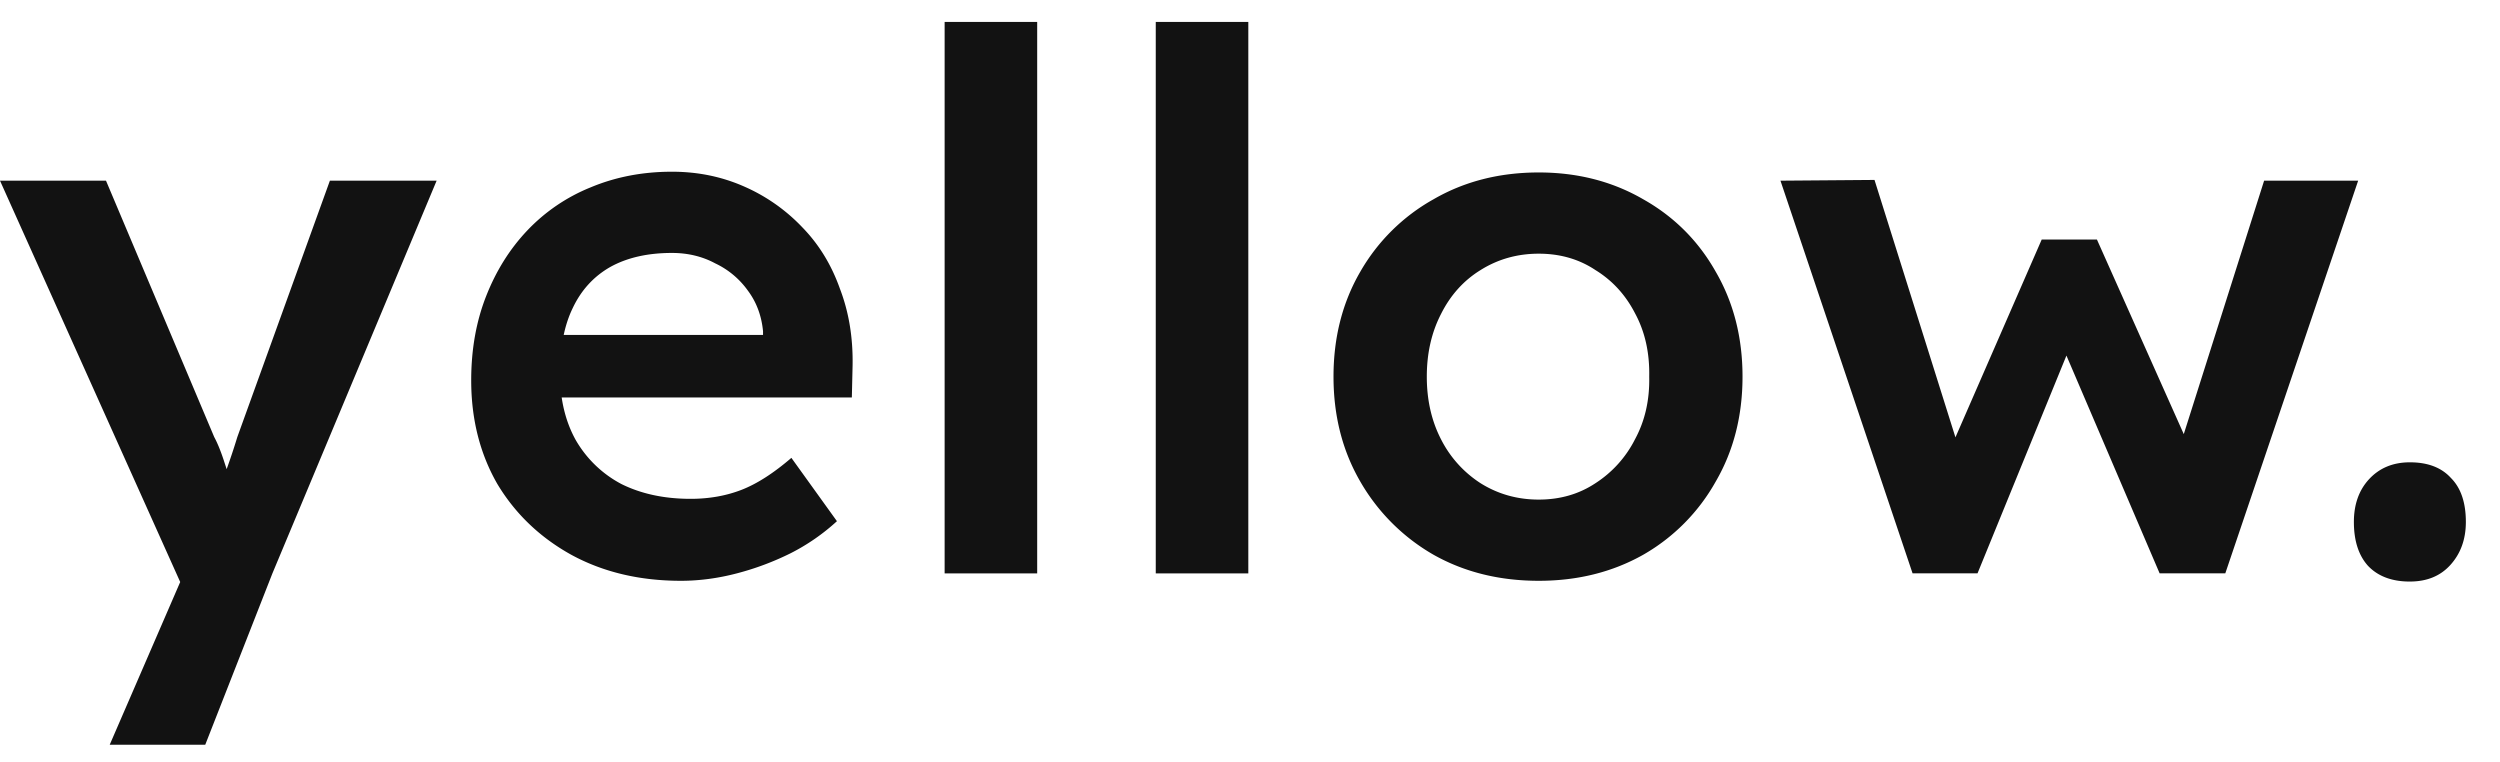 <svg width="141" height="43" fill="none" xmlns="http://www.w3.org/2000/svg"><path d="m6.188 42.003 4.715-10.885.042 3.447L0 10.19h5.978l6.103 14.457c.197.364.393.854.59 1.47.196.589.365 1.177.505 1.765l-1.053.337c.197-.533.407-1.093.632-1.681.224-.617.435-1.247.631-1.892l5.22-14.456h6.02l-9.261 22.147-3.789 9.666H6.188ZM38.404 32.757c-2.329 0-4.391-.49-6.188-1.47-1.768-.981-3.157-2.312-4.167-3.993-.982-1.709-1.473-3.656-1.473-5.841 0-1.738.28-3.32.842-4.75.561-1.428 1.333-2.661 2.315-3.698a10.16 10.16 0 0 1 3.578-2.437c1.403-.588 2.933-.883 4.588-.883 1.46 0 2.82.28 4.084.84a10.1 10.1 0 0 1 3.283 2.312c.926.953 1.628 2.102 2.105 3.446.505 1.317.743 2.76.715 4.329l-.042 1.807H30.07l-.968-3.53h14.607l-.674.714v-.924c-.084-.869-.365-1.625-.842-2.27a4.76 4.76 0 0 0-1.852-1.554c-.73-.393-1.544-.589-2.442-.589-1.375 0-2.54.266-3.493.799-.927.532-1.628 1.302-2.105 2.311-.477.98-.716 2.213-.716 3.698 0 1.43.295 2.676.884 3.74a6.429 6.429 0 0 0 2.568 2.48c1.123.56 2.427.84 3.915.84 1.038 0 1.992-.168 2.862-.504.87-.336 1.81-.938 2.82-1.807l2.569 3.572a11.67 11.67 0 0 1-2.61 1.807 15.69 15.69 0 0 1-3.031 1.135c-1.067.28-2.12.42-3.157.42ZM53.277 32.337V1.238h5.22v31.1h-5.22ZM65.185 32.337V1.238h5.22v31.1h-5.22ZM86.786 32.757c-2.217 0-4.196-.49-5.936-1.47a11.18 11.18 0 0 1-4.125-4.119c-1.01-1.737-1.515-3.712-1.515-5.926 0-2.213.505-4.188 1.515-5.925a10.866 10.866 0 0 1 4.125-4.077c1.74-1.008 3.719-1.513 5.936-1.513 2.189 0 4.153.505 5.893 1.513 1.74.98 3.101 2.34 4.083 4.077 1.01 1.737 1.516 3.712 1.516 5.925 0 2.214-.505 4.189-1.516 5.926a10.865 10.865 0 0 1-4.083 4.119c-1.74.98-3.704 1.47-5.893 1.47Zm0-4.58c1.206 0 2.273-.309 3.199-.925a6.353 6.353 0 0 0 2.231-2.48c.561-1.036.828-2.213.8-3.53.028-1.344-.239-2.535-.8-3.572-.533-1.036-1.277-1.849-2.231-2.437-.926-.617-1.993-.925-3.2-.925-1.206 0-2.3.308-3.283.925-.954.588-1.698 1.415-2.23 2.48-.534 1.036-.8 2.213-.8 3.53 0 1.316.266 2.493.8 3.53a6.353 6.353 0 0 0 2.23 2.479c.983.616 2.077.925 3.284.925ZM107.869 32.337l-7.451-22.147 5.304-.042 4.968 15.801-.926-.084 5.388-12.355h3.115l5.514 12.355-1.094.126 5.009-15.801H133l-7.493 22.147h-3.704l-5.683-13.28.8.084-5.388 13.196h-3.663ZM135.916 32.8c-1.01 0-1.796-.295-2.357-.883-.533-.589-.8-1.415-.8-2.48 0-.98.281-1.779.842-2.395.59-.645 1.361-.967 2.315-.967 1.011 0 1.782.294 2.316.883.561.56.842 1.387.842 2.48 0 .98-.295 1.793-.884 2.437-.562.616-1.319.924-2.274.924Z" fill="#121212"/></svg>